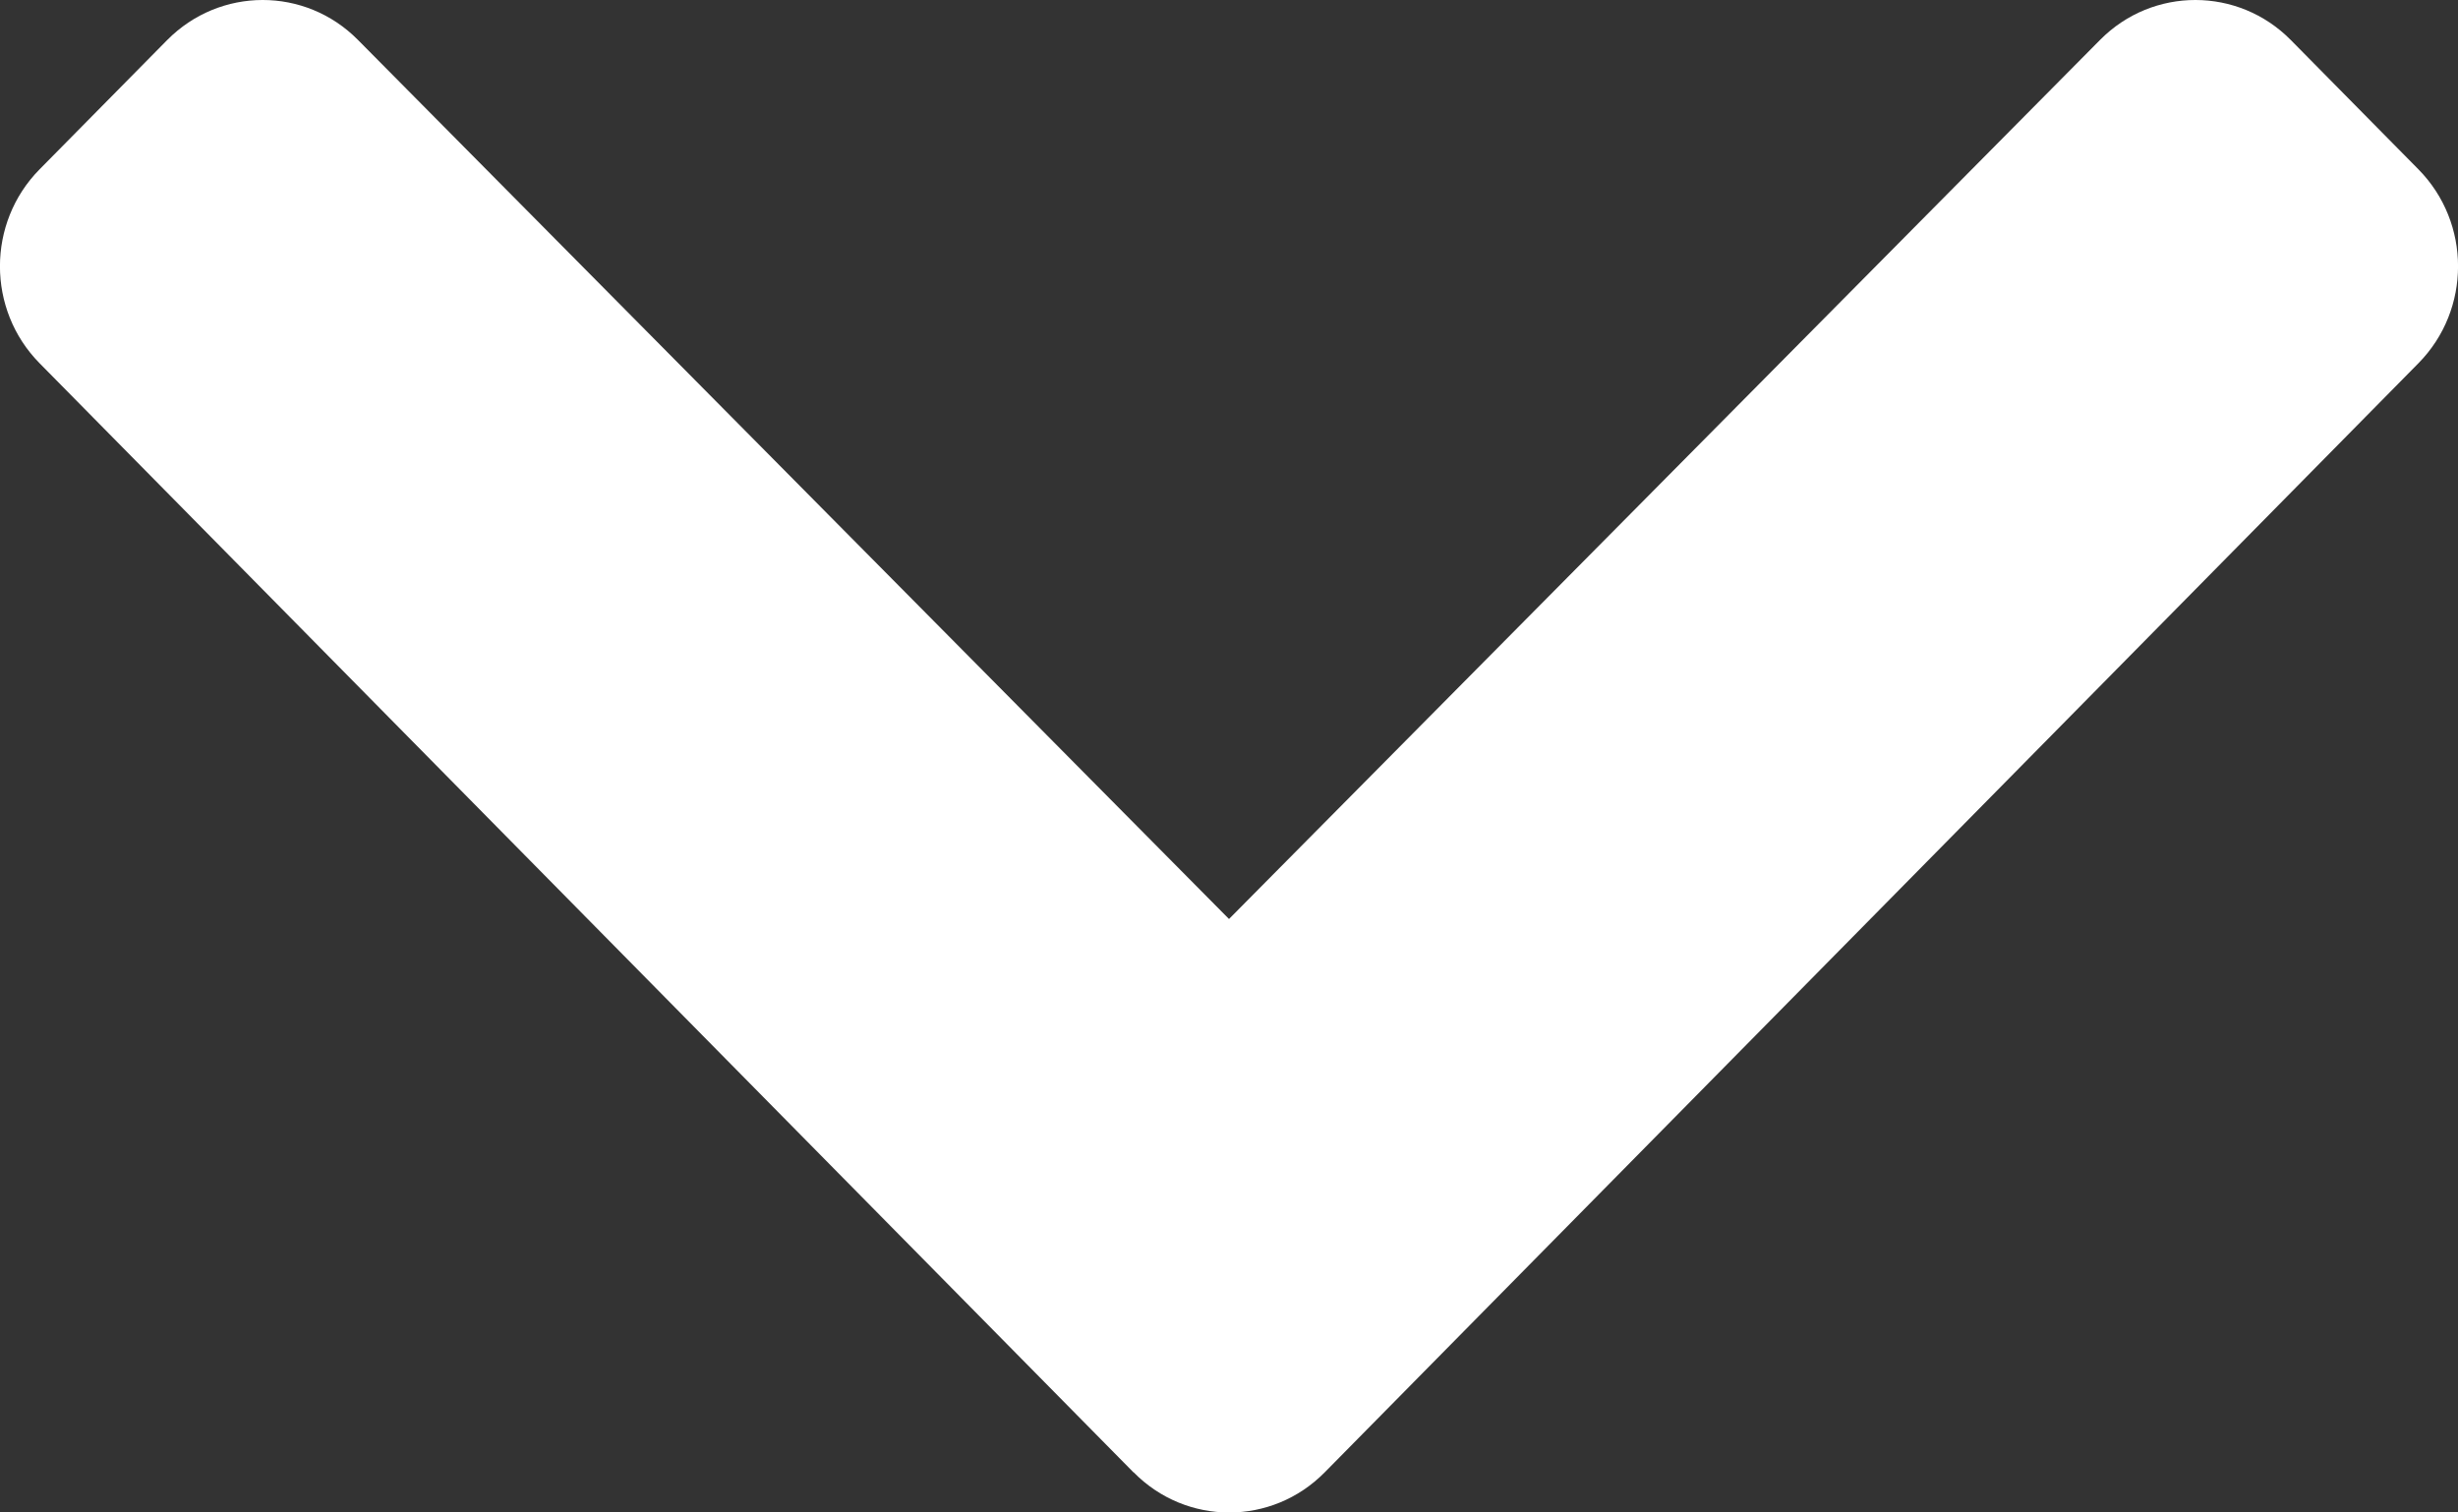 <svg height="8" viewBox="0 0 13 8" width="13" xmlns="http://www.w3.org/2000/svg"><rect x="0" y="0" width="13" height="8" fill="#333333" stroke="none"/><path d="m427.995 205.788-5.786-5.867c-.279-.283-.279-.742 0-1.025l.675-.684c.279-.282.73-.283 1.009-.001l4.607 4.65 4.607-4.65c.279-.282.731-.281 1.009.001l.675.684c.279.283.279.742 0 1.025l-5.785 5.867c-.279.283-.731.283-1.01 0z" fill="#fff" transform="translate(-422 -198)"/></svg>